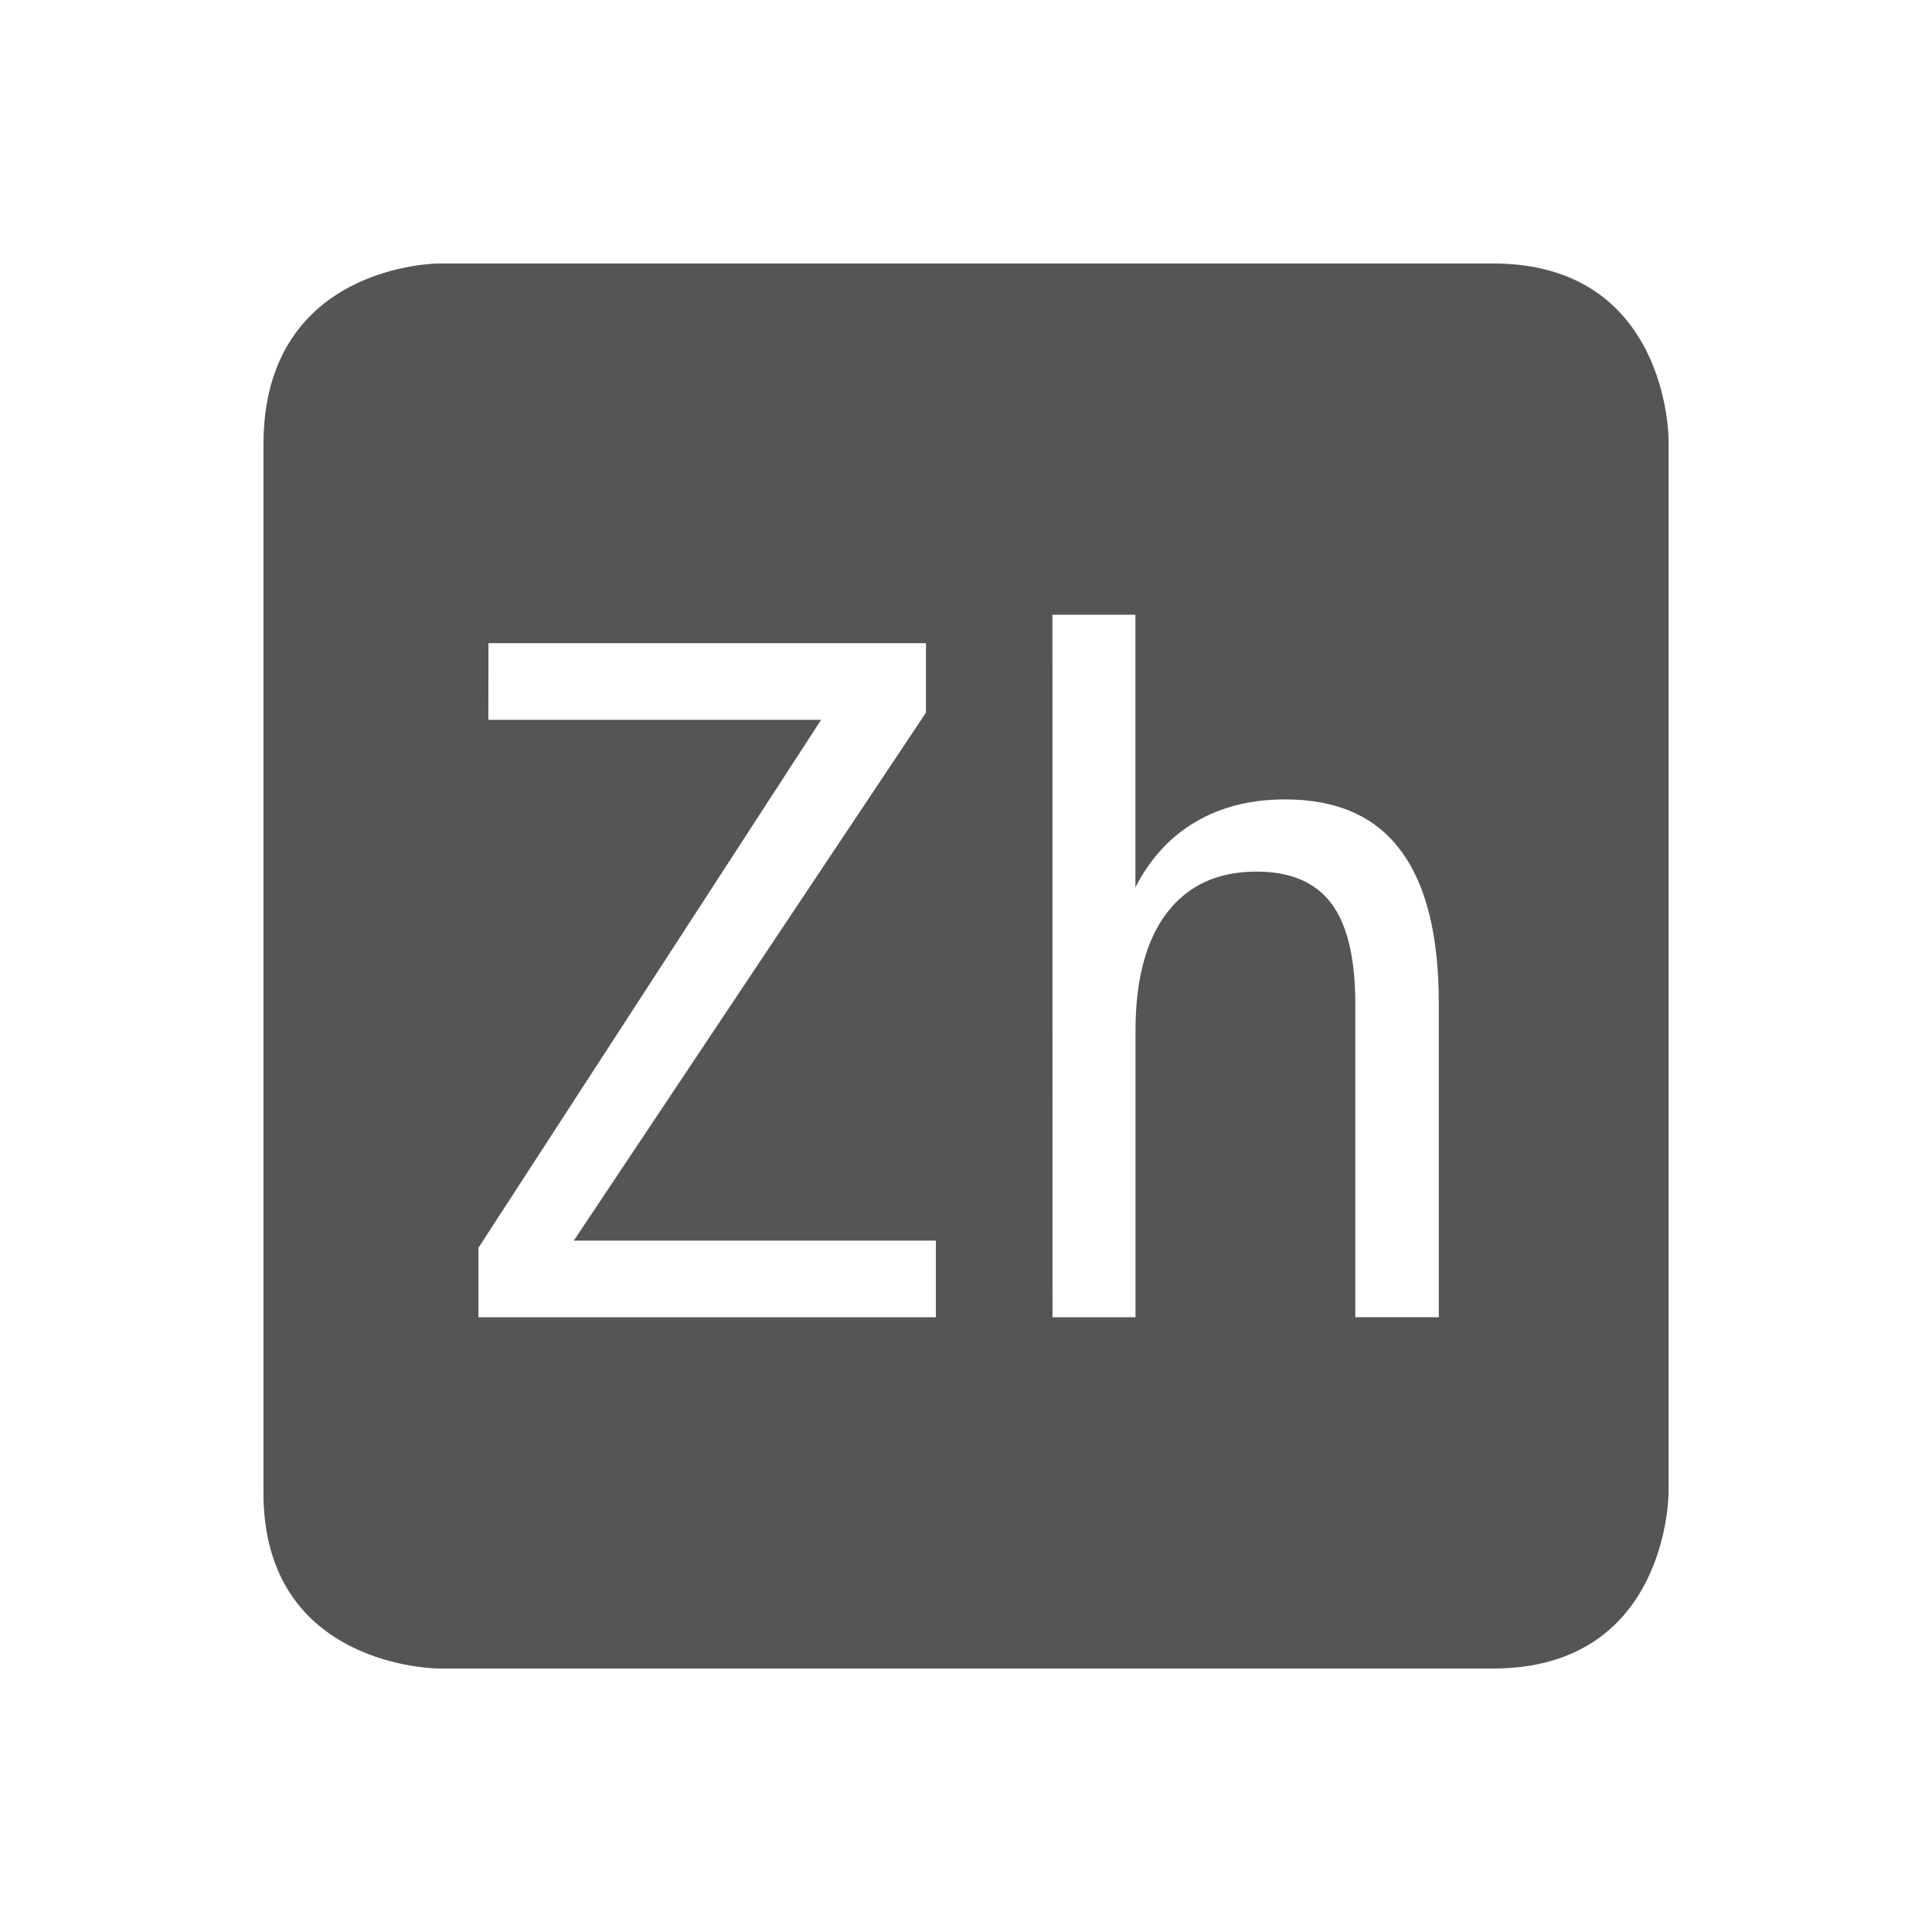 <svg height="22" width="22" xmlns="http://www.w3.org/2000/svg"><g><path d="m5 3s-2 0-2 2.062v11.938c0 2 2 2 2 2h12c2 0 2-2 2-2v-12s0-2-2-2zm6.984 4h .945v3.105c.168-.329.398-.578.686-.746.288-.171.627-.256 1.021-.256.586 0 1.025.193 1.312.58.291.384.436.967.436 1.748v3.568h-.951v-3.568c0-.518-.09-.897-.271-1.141-.182-.243-.466-.365-.854-.365-.442 0-.783.157-1.023.473-.237.312-.355.762-.355 1.348v3.254h-.945zm-6.422.324h4.982v.791l-4.01 6.012h4.123v.873h-5.209v-.791l3.902-6.012h-3.789z" fill="#555"/><path d="m0-0h22v22h-22z" fill="none"/></g></svg>